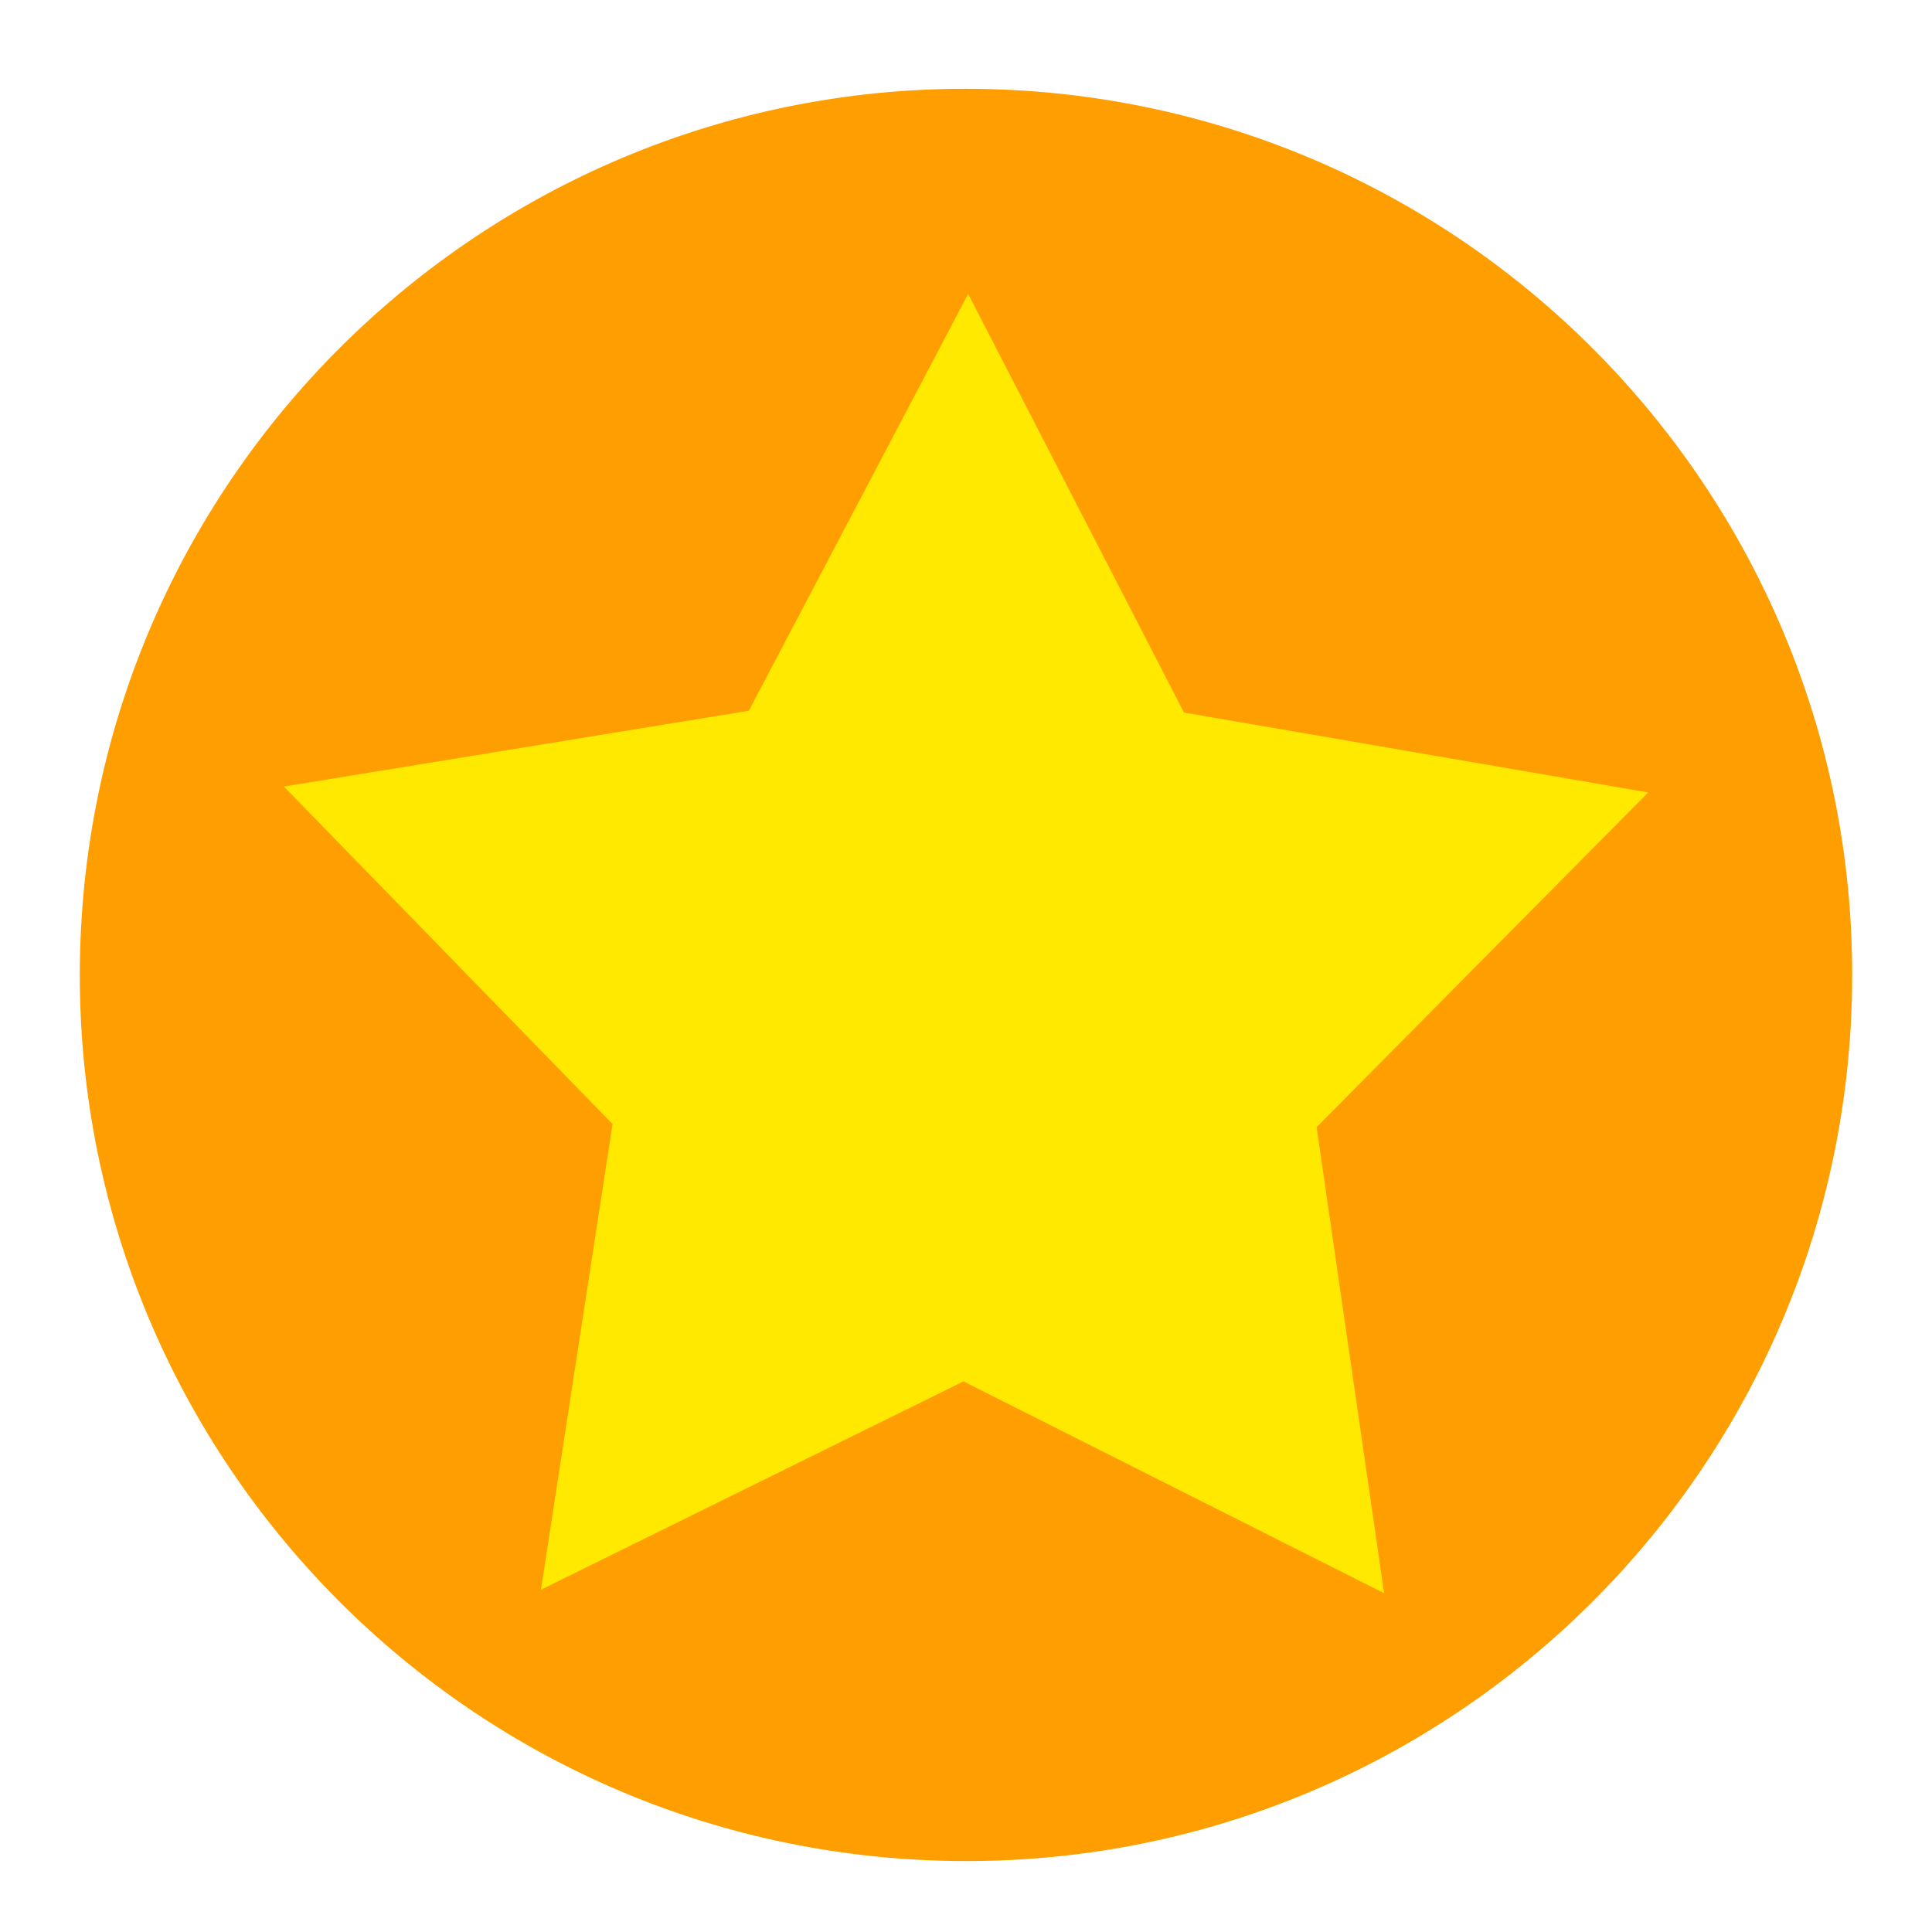 <svg width="17" height="17" viewBox="0 0 17 17" fill="none" xmlns="http://www.w3.org/2000/svg">
    <path d="M16.295 8.784C16.408 4.479 13.01 0.897 8.705 0.784C4.4 0.67 0.818 4.069 0.705 8.374C0.592 12.678 3.99 16.26 8.295 16.373C12.6 16.487 16.182 13.089 16.295 8.784Z" fill="#FF9E00"/>
    <path d="M12.179 14.019L8.478 12.155L4.76 13.988L5.39 9.891L2.498 6.921L6.589 6.254L8.519 2.586L10.418 6.27L14.503 6.973L11.585 9.918L12.179 14.019Z" fill="#FFE900"/>
</svg>
